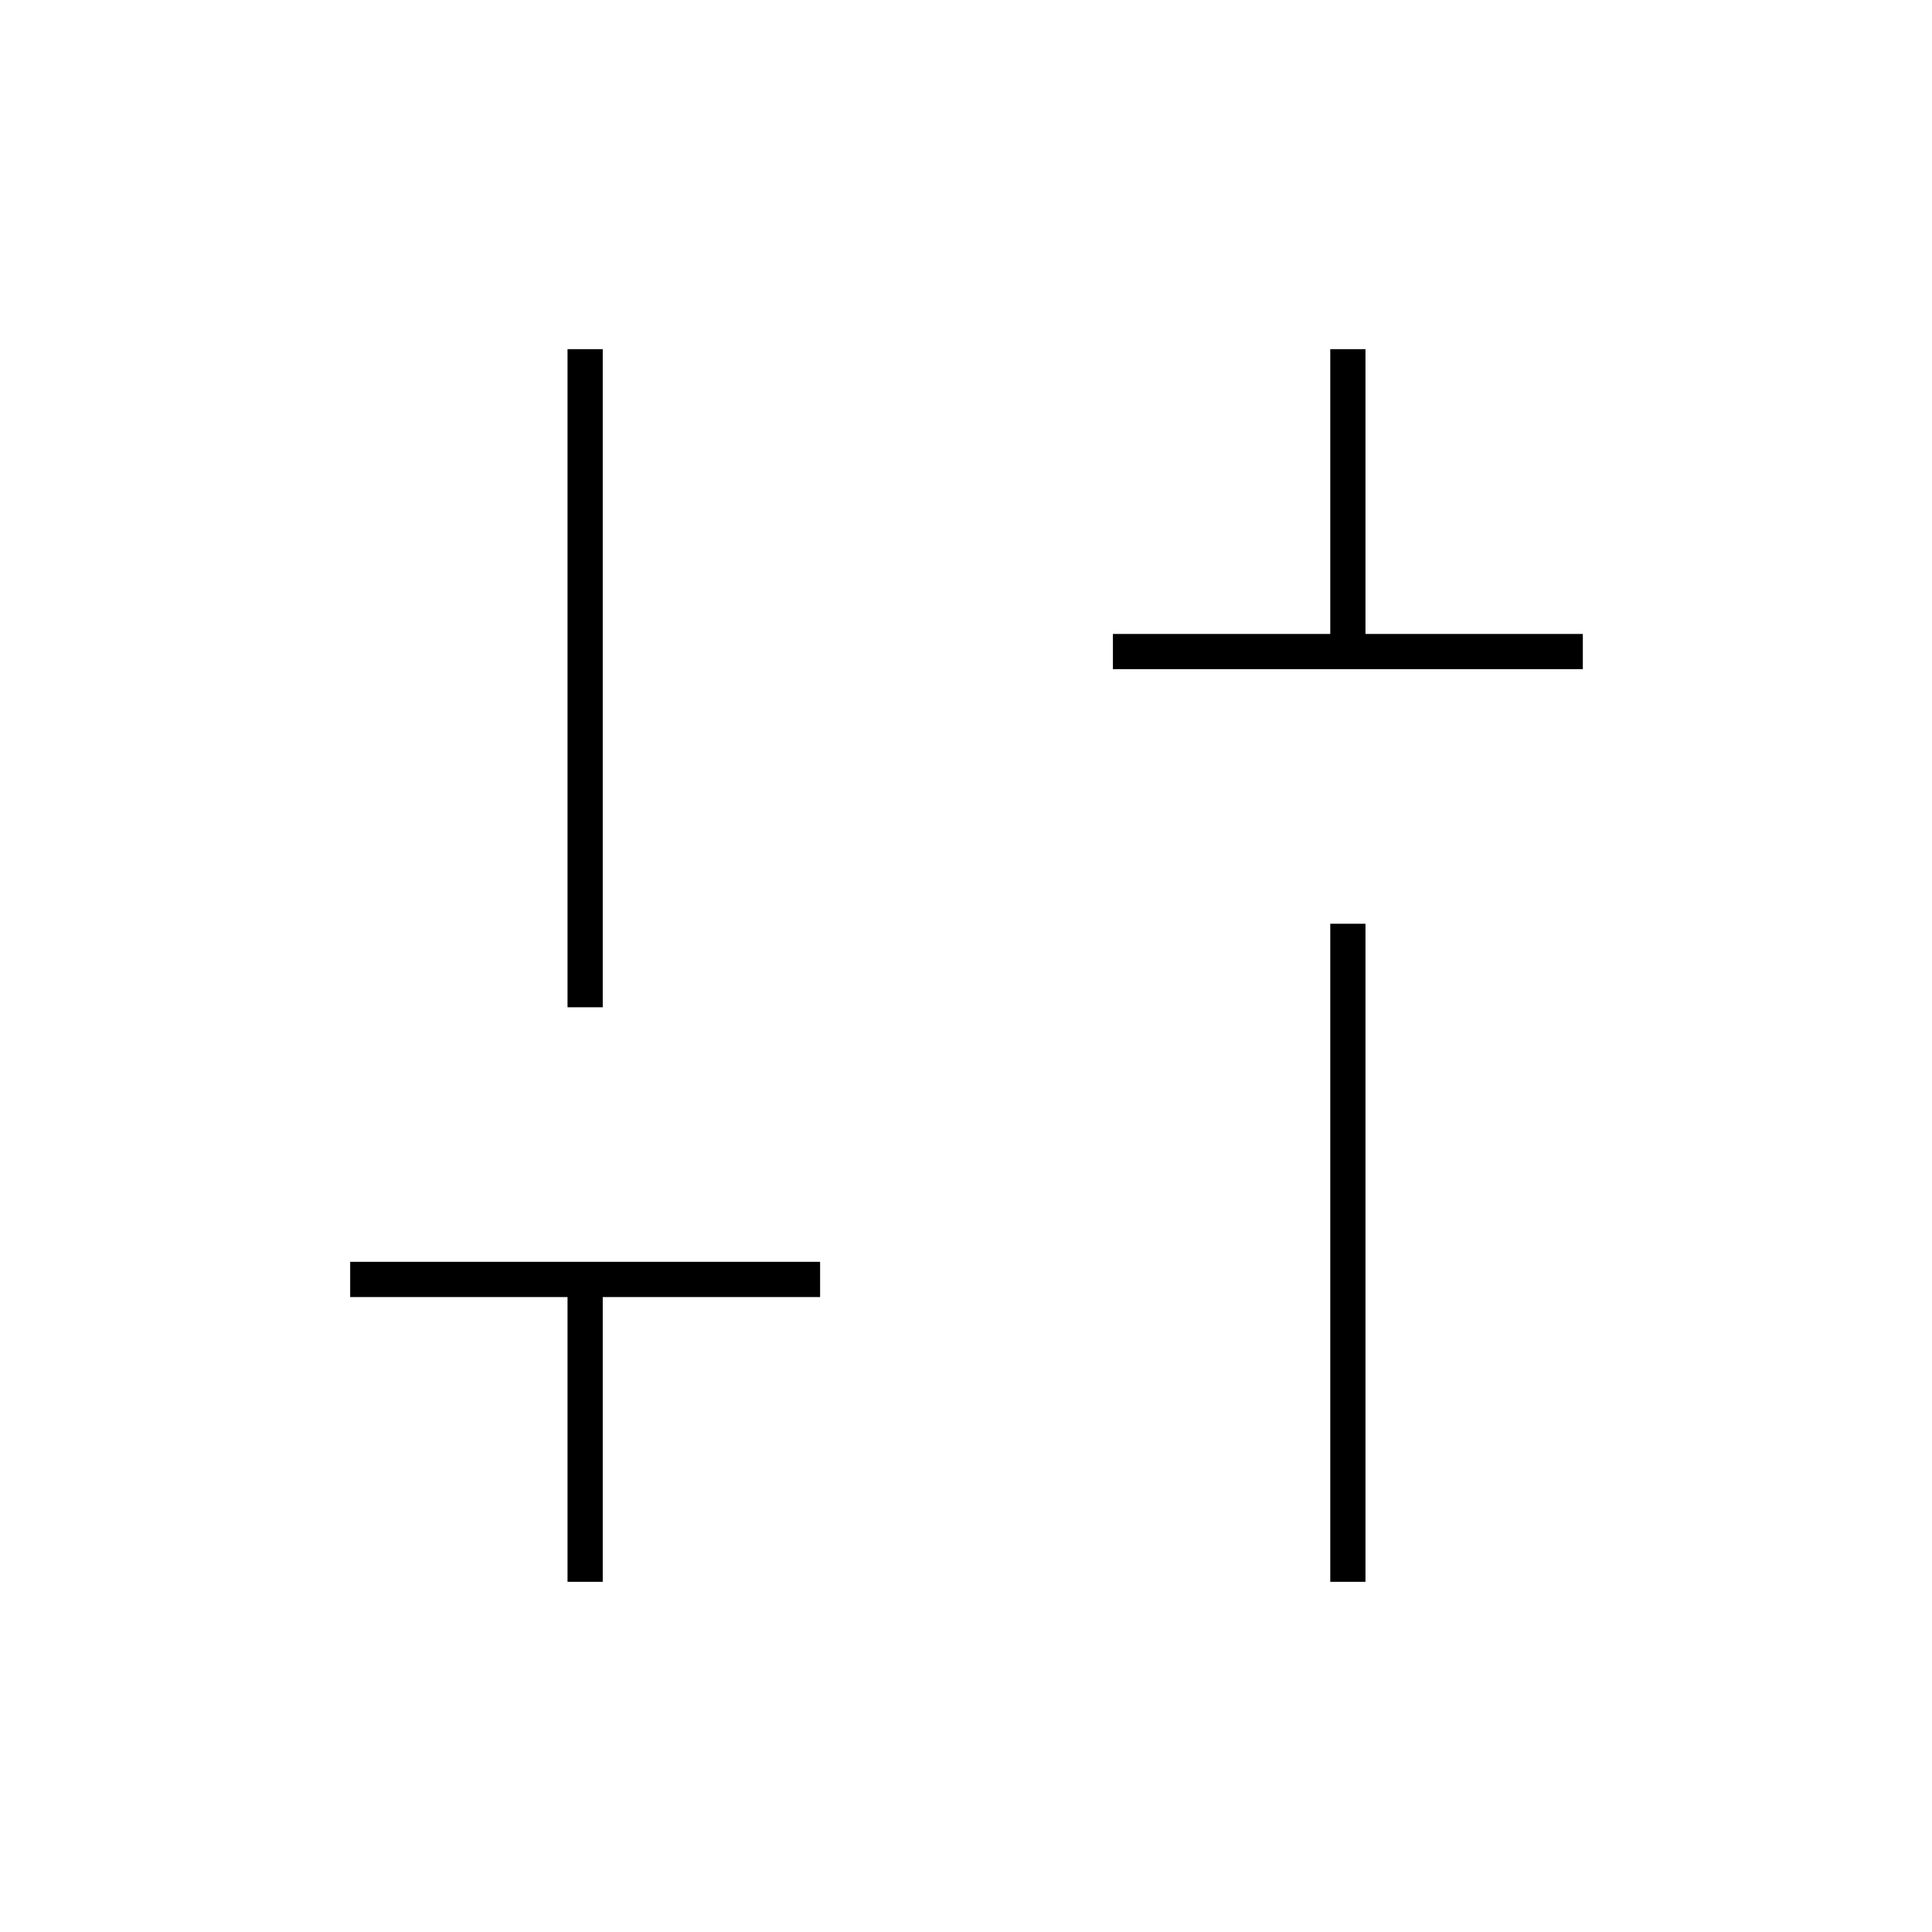 <svg xmlns="http://www.w3.org/2000/svg" height="20" viewBox="0 -960 960 960" width="20"><path d="M553-627.5V-645h108v-141.5h17.5V-645h108v17.5H553ZM661-174v-327h17.5v327H661Zm-379 0v-141.5H174V-333h233.5v17.5h-108V-174H282Zm0-285.5v-327h17.5v327H282Z"/></svg>